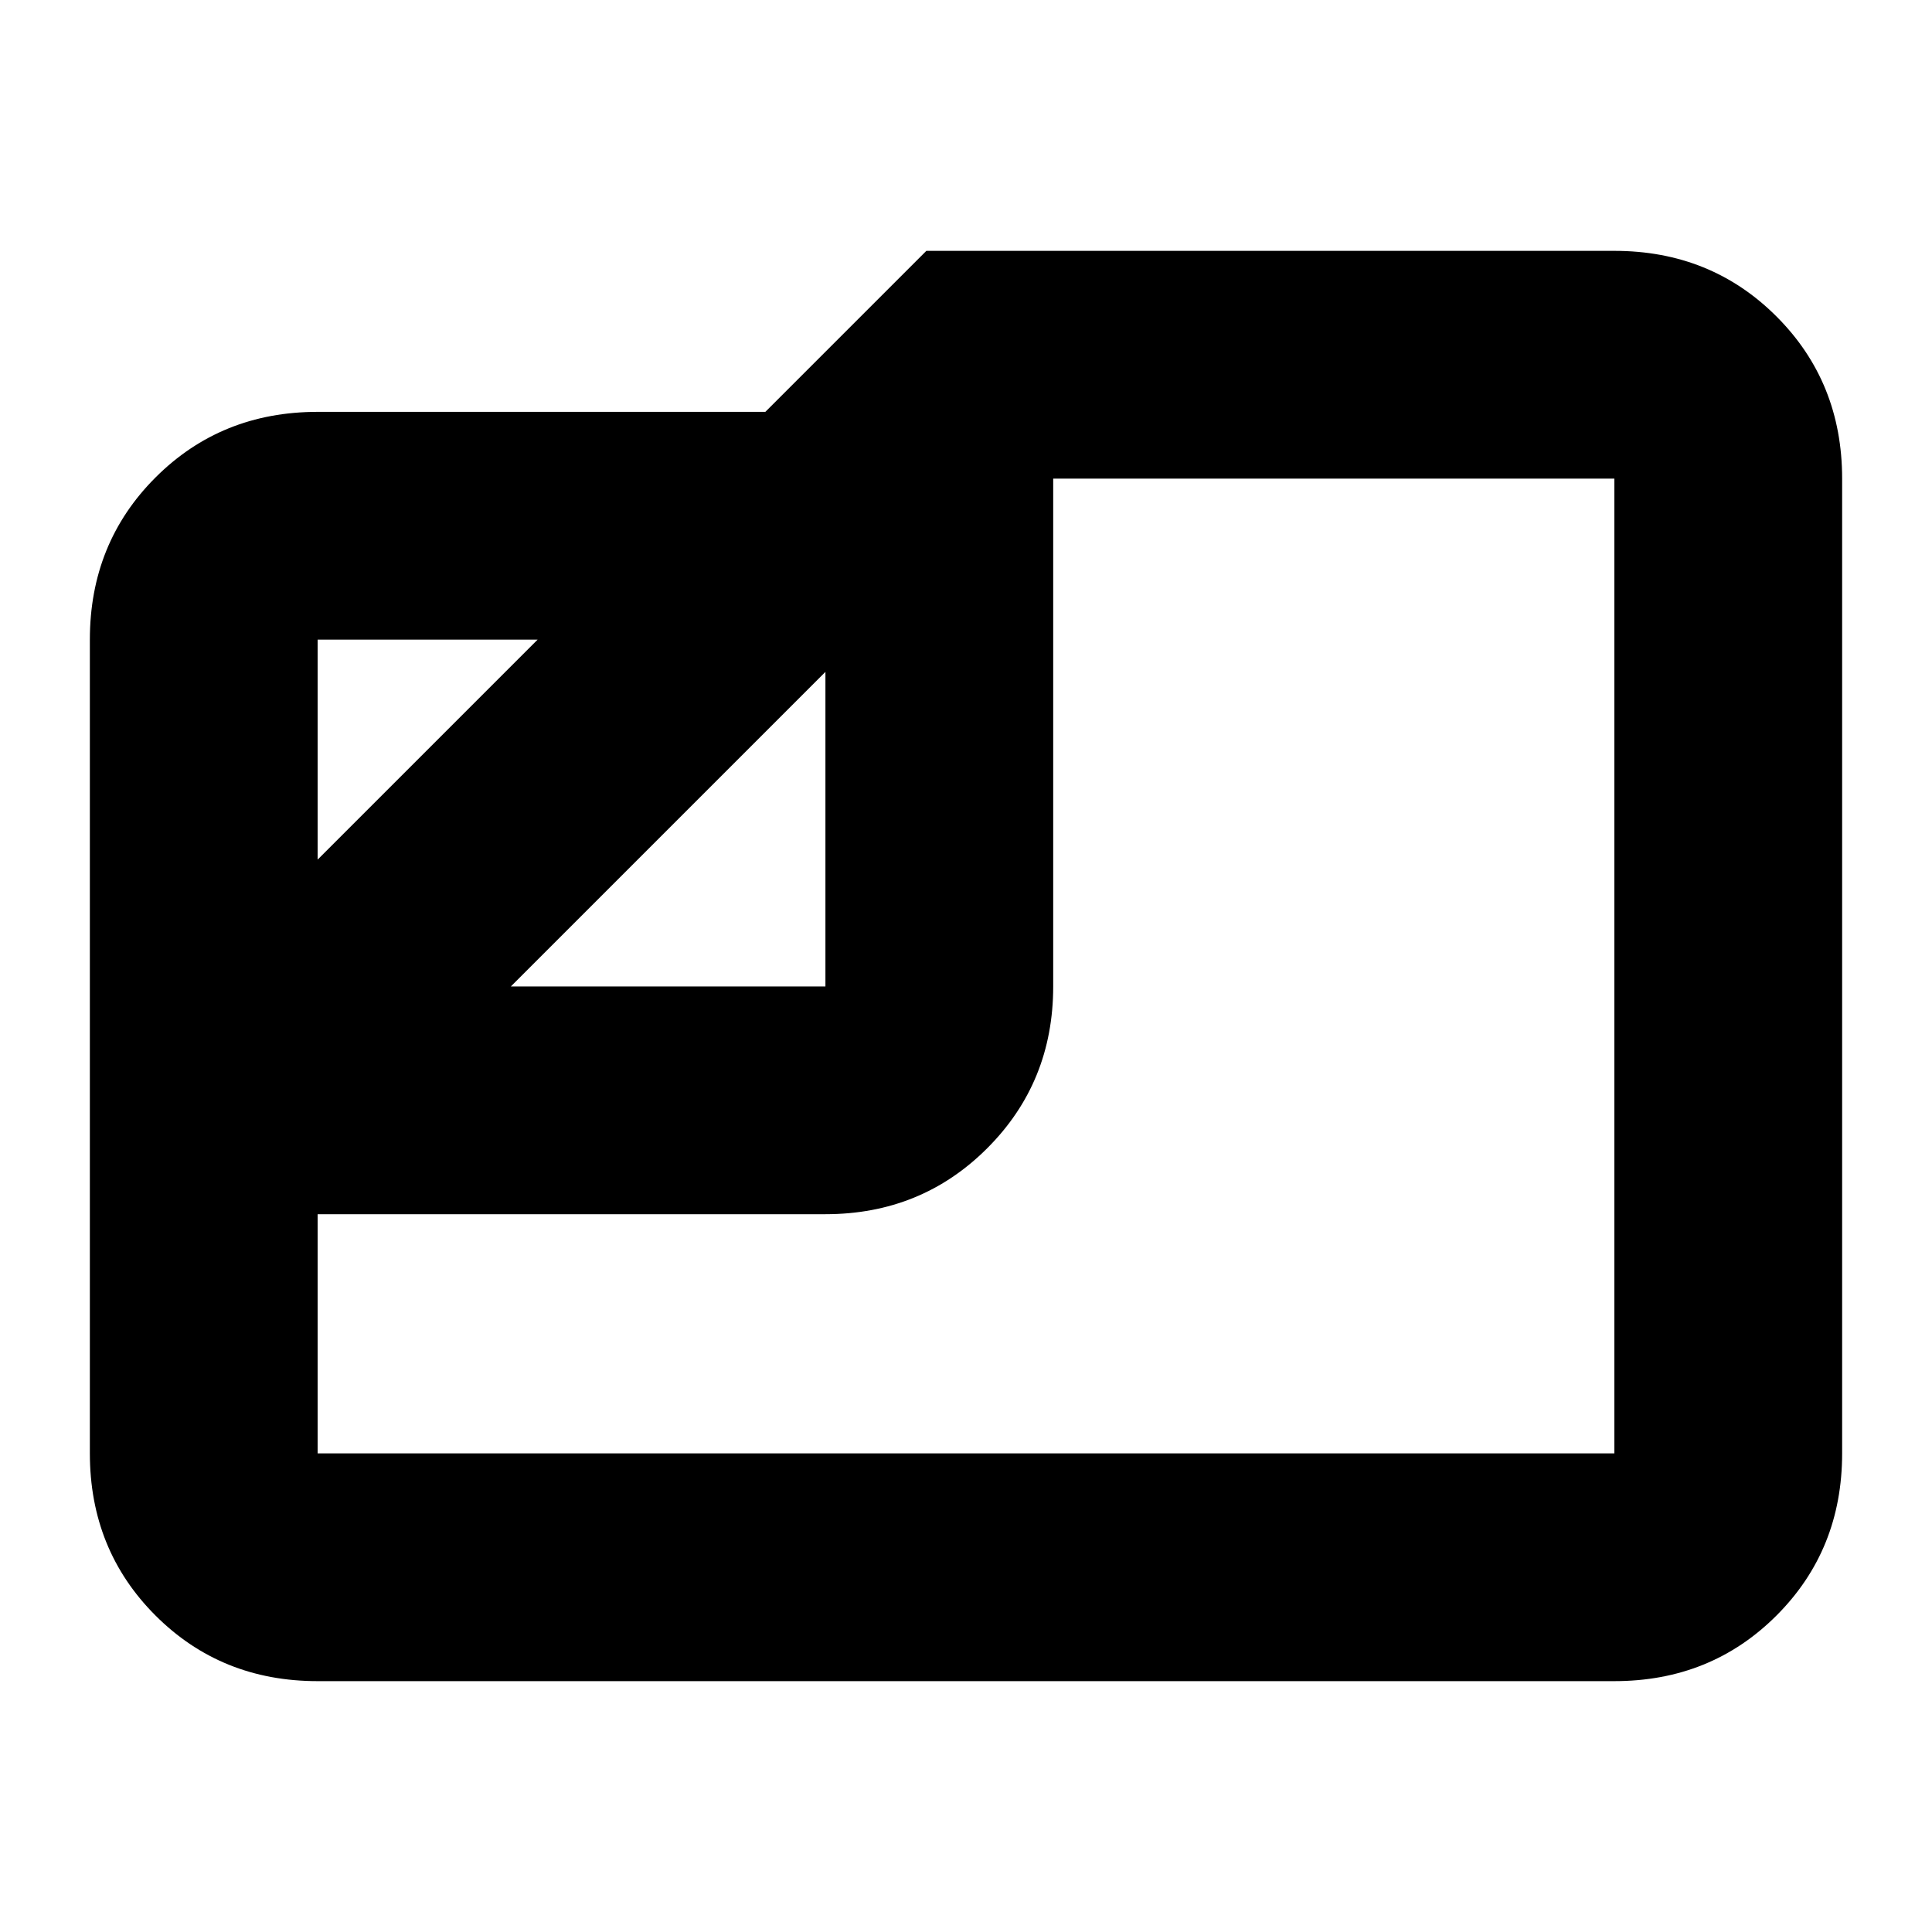 <svg xmlns="http://www.w3.org/2000/svg" height="24" viewBox="0 -960 960 960" width="24"><path d="M157.83-124.65q-47.96 0-80.57-32.61-32.61-32.61-32.61-80.57v-404.34q0-47.96 32.61-80.57 32.61-32.61 80.57-32.61H380.3l80-80h341.87q47.96 0 80.57 32.61 32.61 32.61 32.61 80.57v484.34q0 47.96-32.61 80.57-32.61 32.61-80.57 32.61H157.83Zm96.02-345.2h156.3v-156.3l-156.3 156.3Zm-96.02-63.02 109.3-109.3h-109.3v109.3Zm0 176.2v118.84h644.34v-484.34H523.33v252.32q0 47.63-32.78 80.4-32.77 32.78-80.4 32.78H157.83Zm265.58-179.92Z"/></svg>